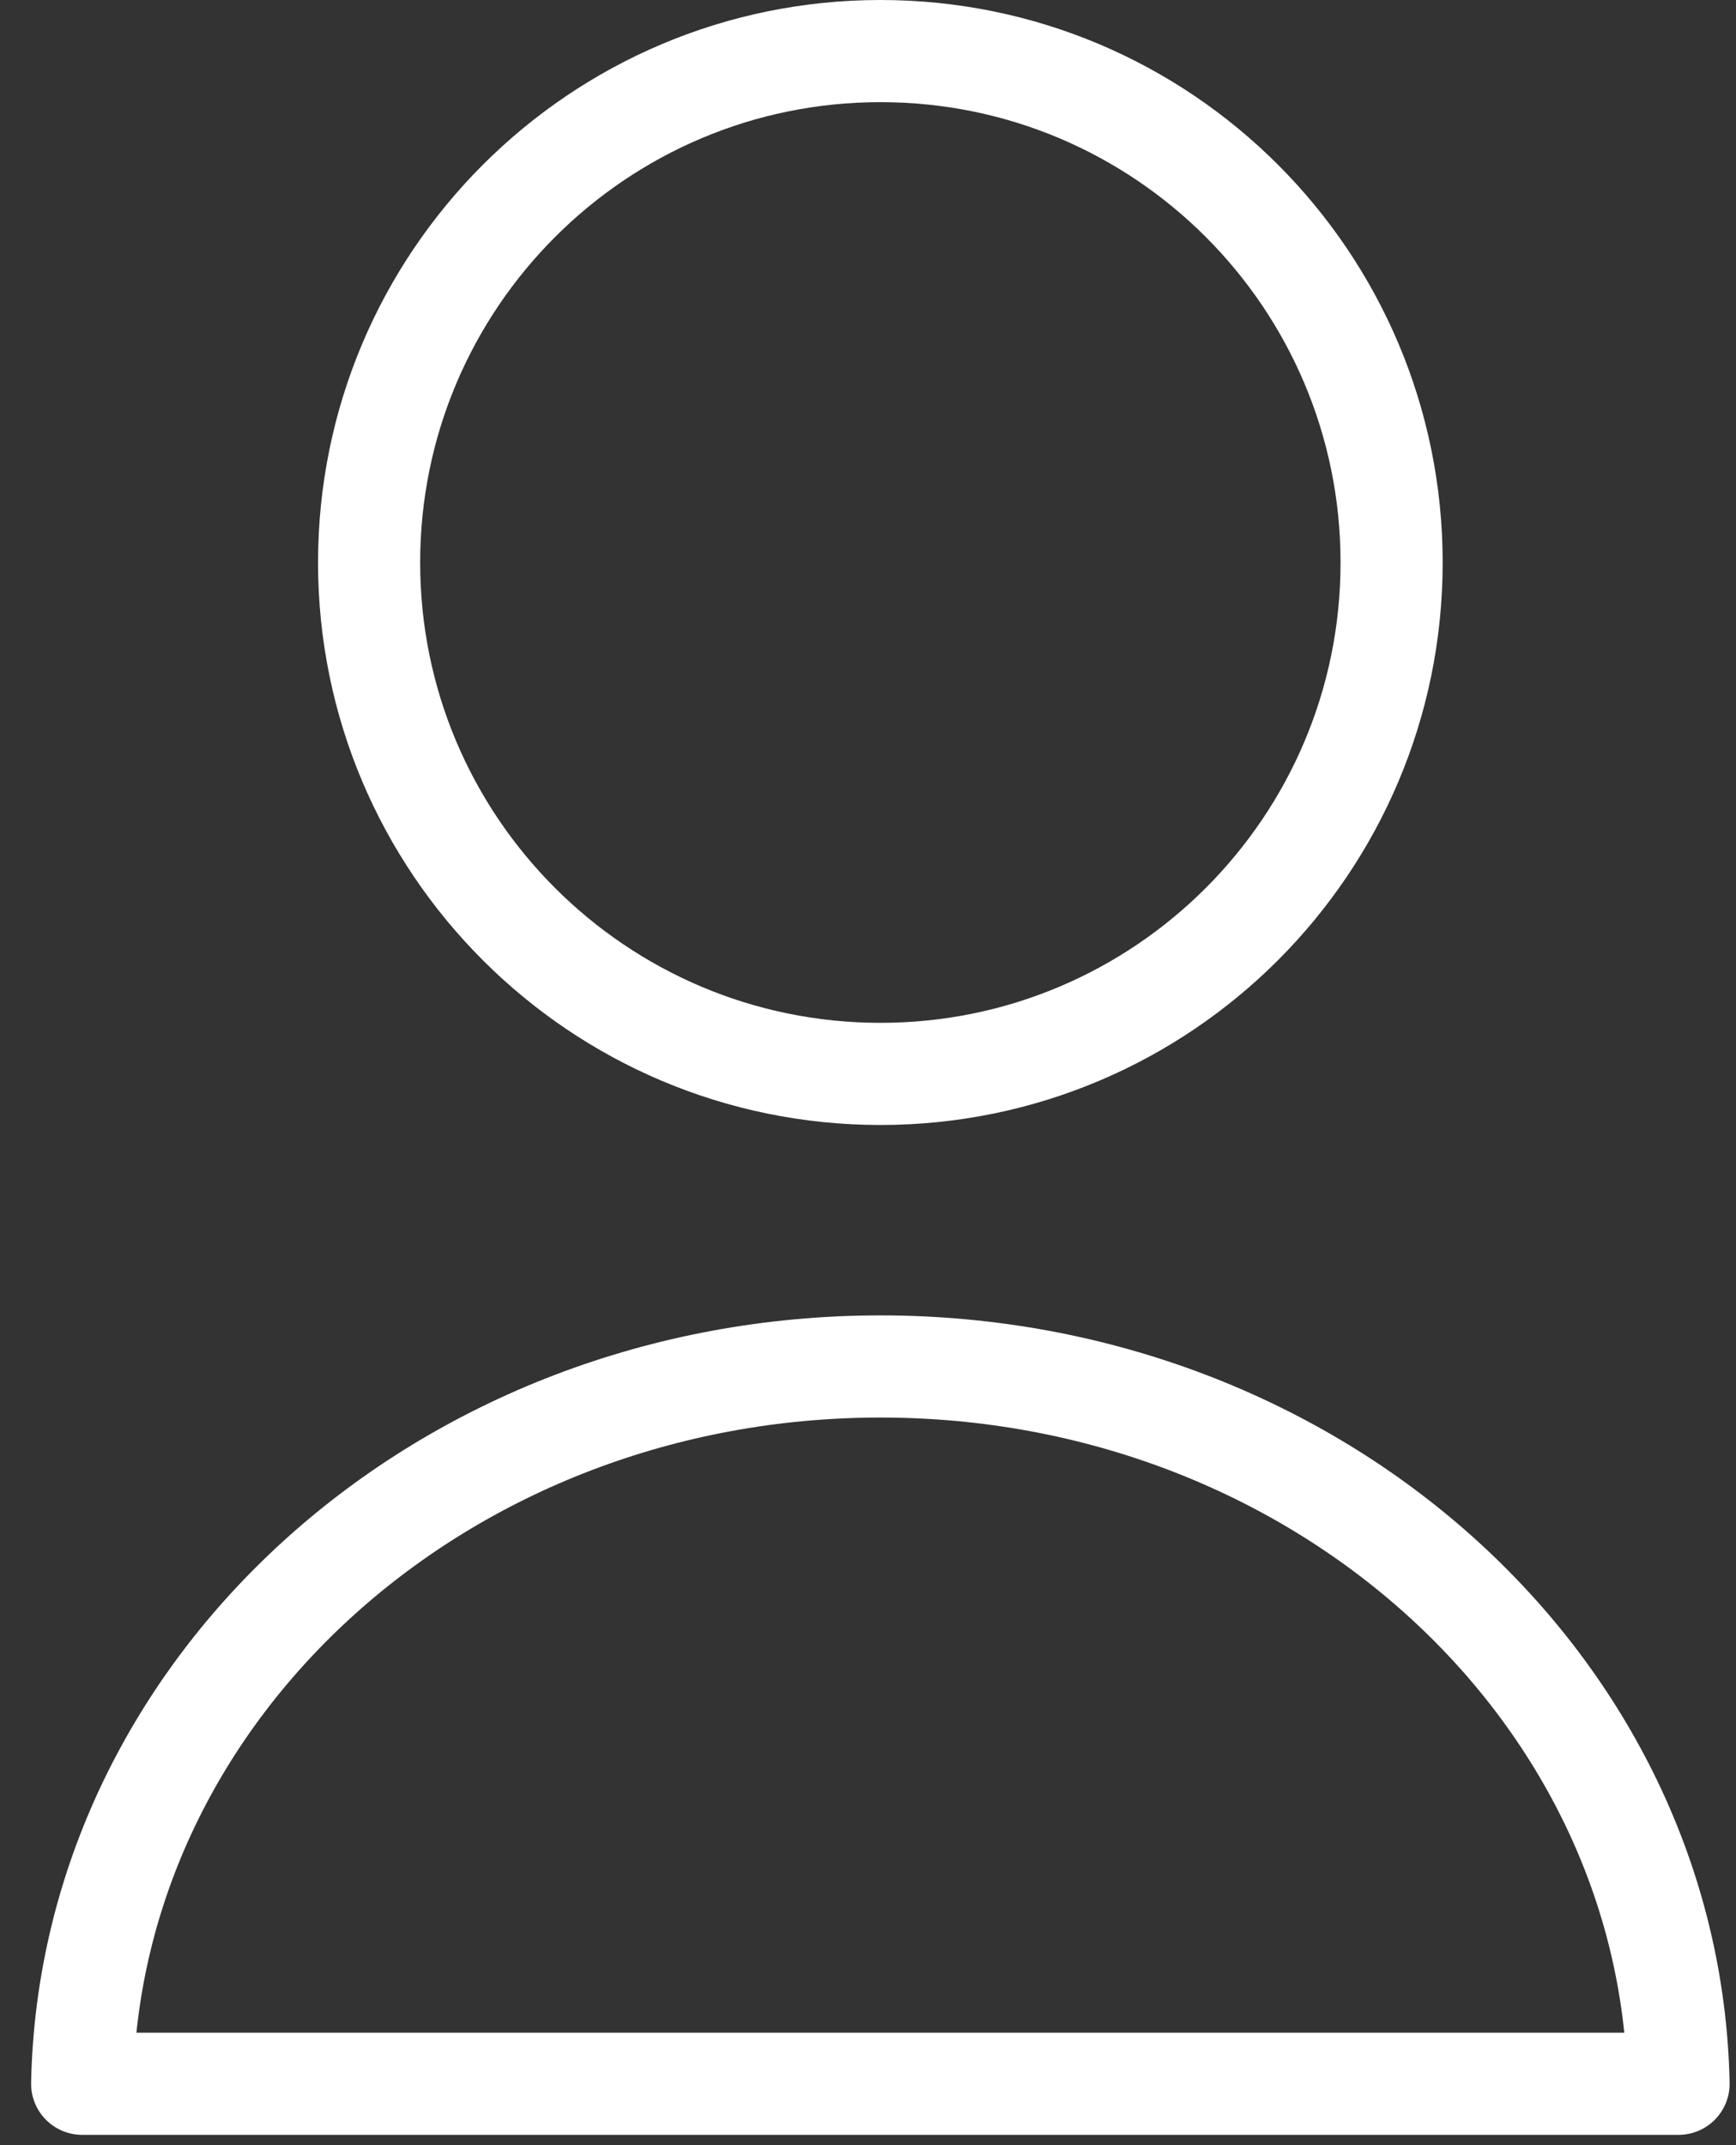 <svg width="34" height="42" viewBox="0 0 34 42" fill="none" xmlns="http://www.w3.org/2000/svg">
<rect x="0" y="0" width="34" height="42" fill="#333333" stroke="none"/>
<path d="M27.255 11.015C27.255 16.542 22.771 21.026 17.244 21.026C11.717 21.026 7.229 16.542 7.229 11.015C7.229 5.488 11.713 1 17.244 1C22.775 1 27.255 5.484 27.255 11.015Z" stroke="white" stroke-width="2" stroke-linecap="round" stroke-linejoin="round"/>
<path d="M32.875 40.798H1.609C1.766 33.018 8.704 26.754 17.244 26.754C25.784 26.754 32.719 33.018 32.875 40.798V40.798Z" stroke="white" stroke-width="2" stroke-linecap="round" stroke-linejoin="round"/>
</svg>
